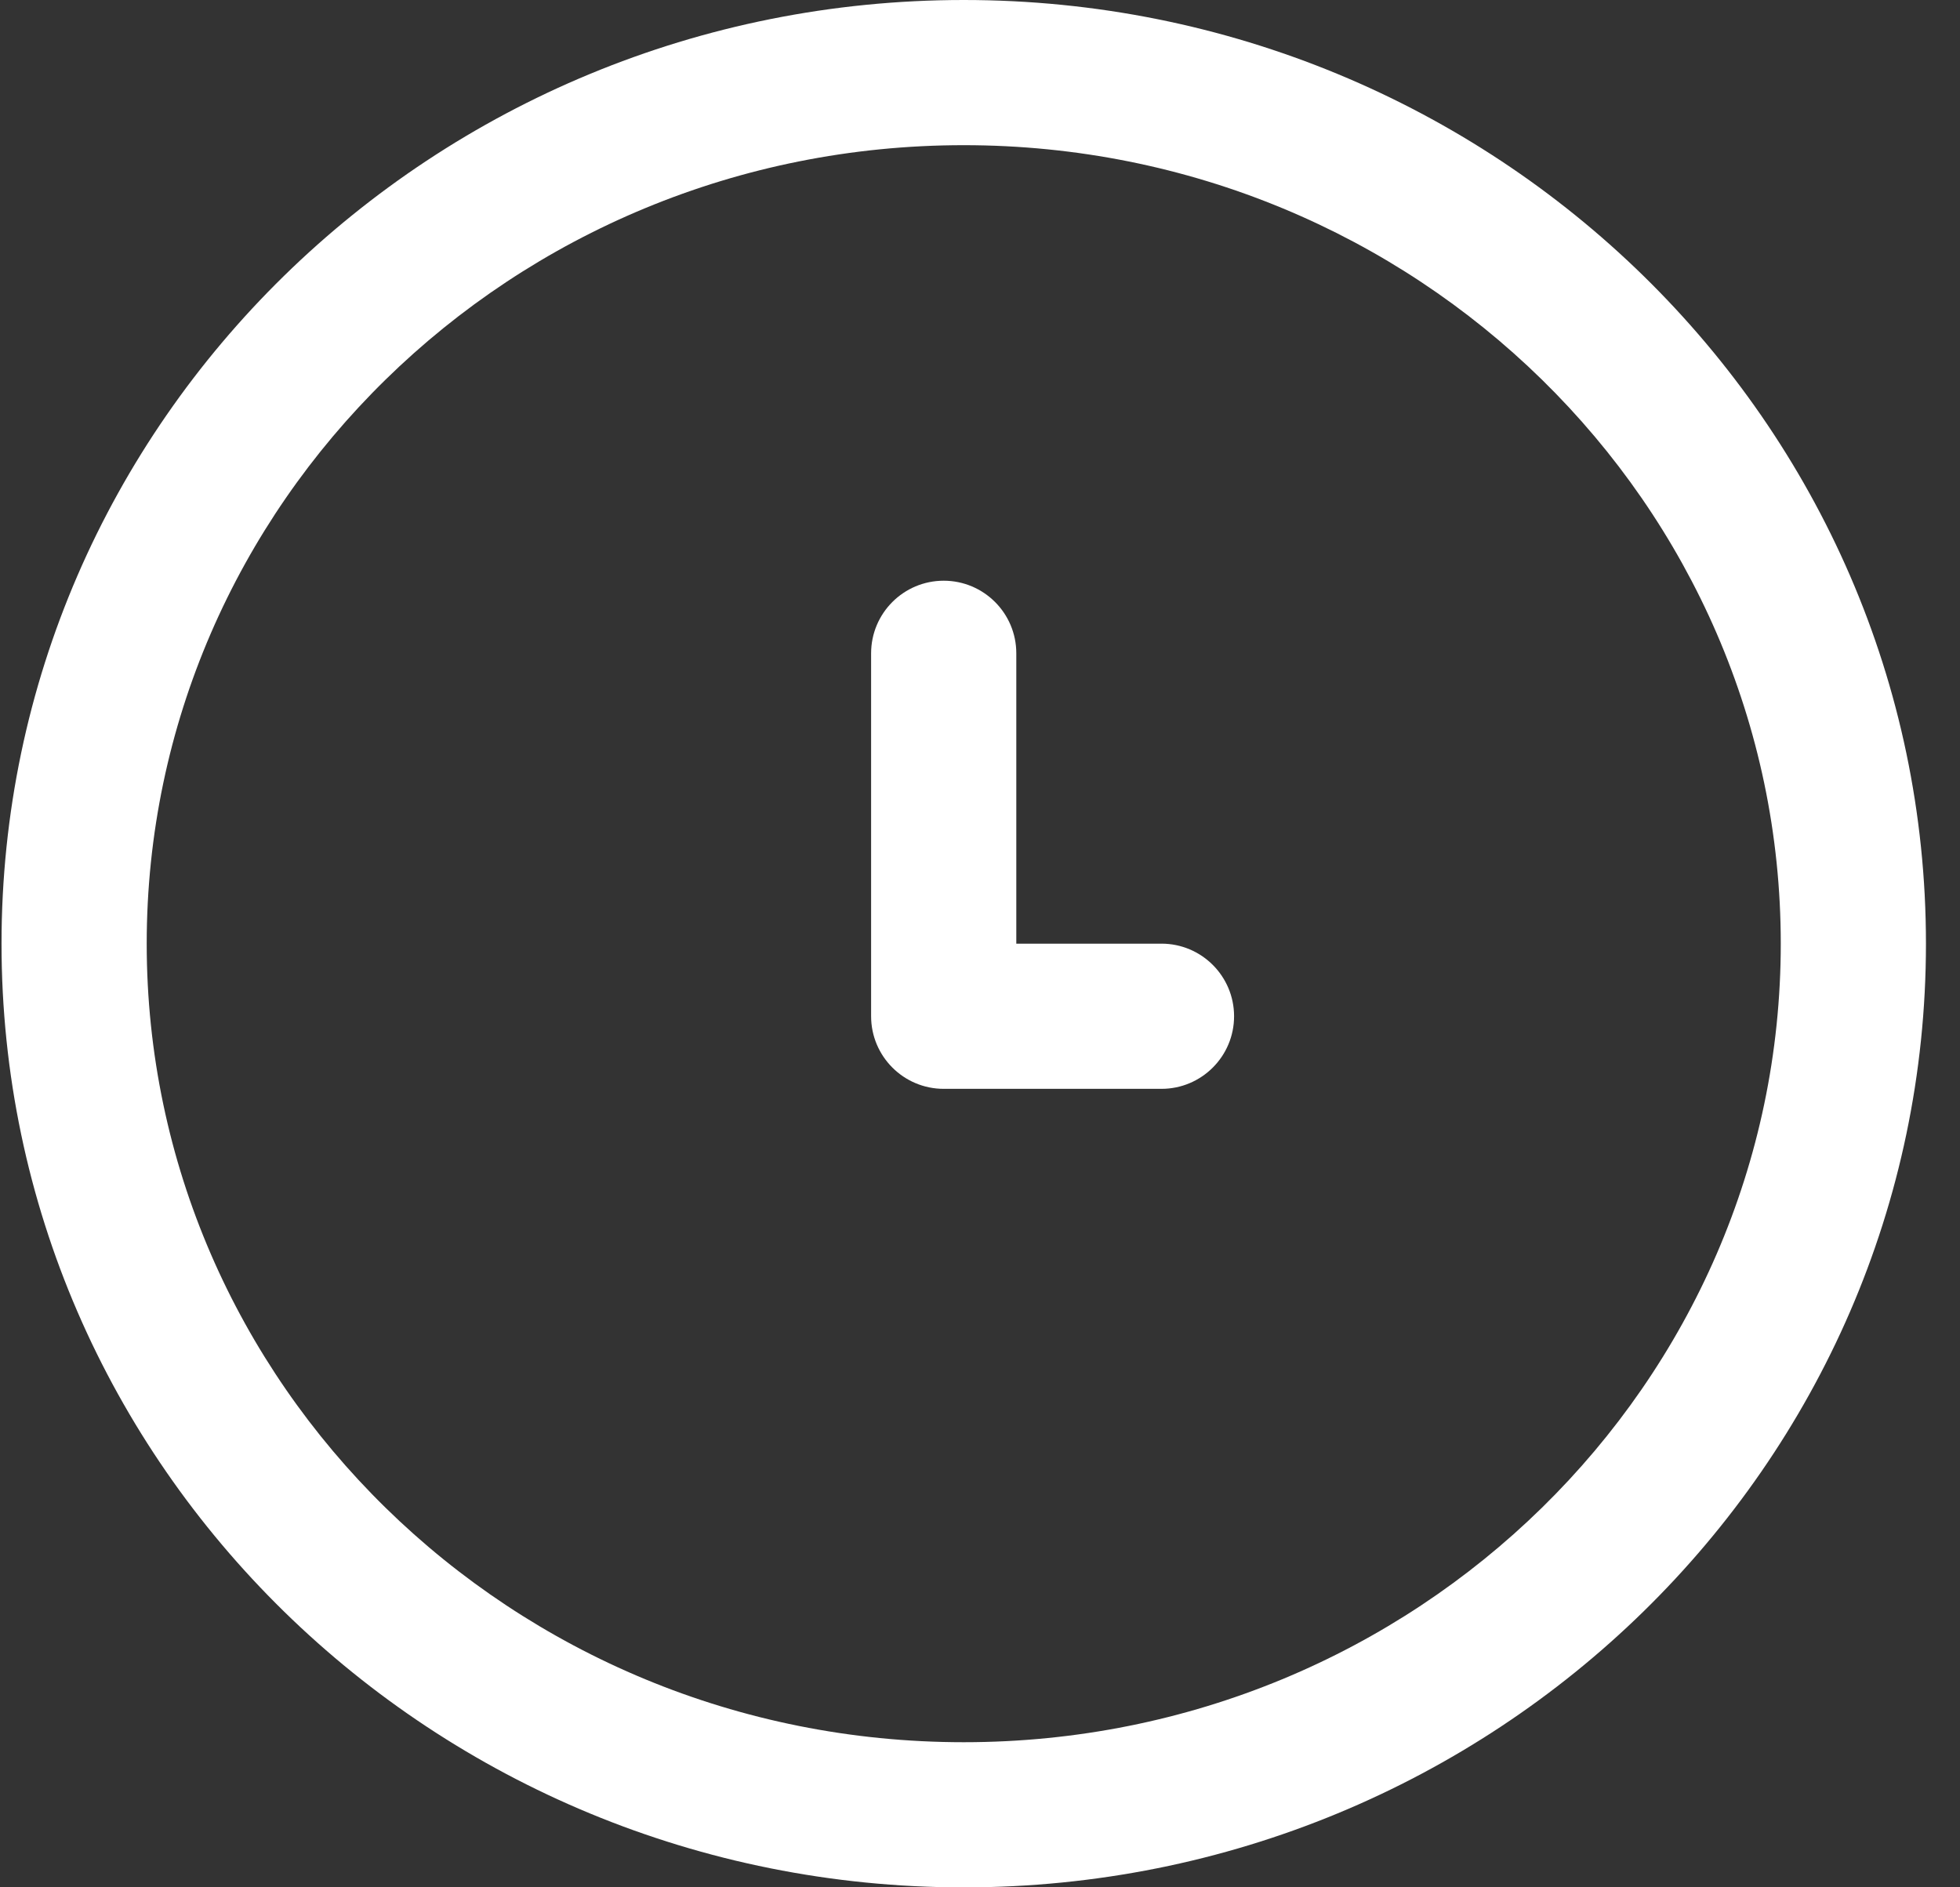 <svg width="27" height="26" viewBox="0 0 27 26" fill="none" xmlns="http://www.w3.org/2000/svg">
<rect x="0" y="0" width="27" height="26" fill="#333333" stroke="none"/>
<path fill-rule="evenodd" clip-rule="evenodd" d="M13.276 0C5.978 0 0.021 5.803 0.021 13C0.021 20.198 5.978 26.001 13.276 26.001C20.574 26.001 26.531 20.198 26.531 13C26.531 5.803 20.574 0 13.276 0ZM2.021 13C2.021 6.947 7.043 2 13.276 2C19.509 2 24.531 6.947 24.531 13C24.531 19.054 19.509 24.001 13.276 24.001C7.043 24.001 2.021 19.054 2.021 13ZM14 9C14 8.448 13.552 8 13 8C12.448 8 12 8.448 12 9V14C12 14.552 12.448 15 13 15H16C16.552 15 17 14.552 17 14C17 13.448 16.552 13 16 13H14V9Z" fill="white"/>
</svg>
